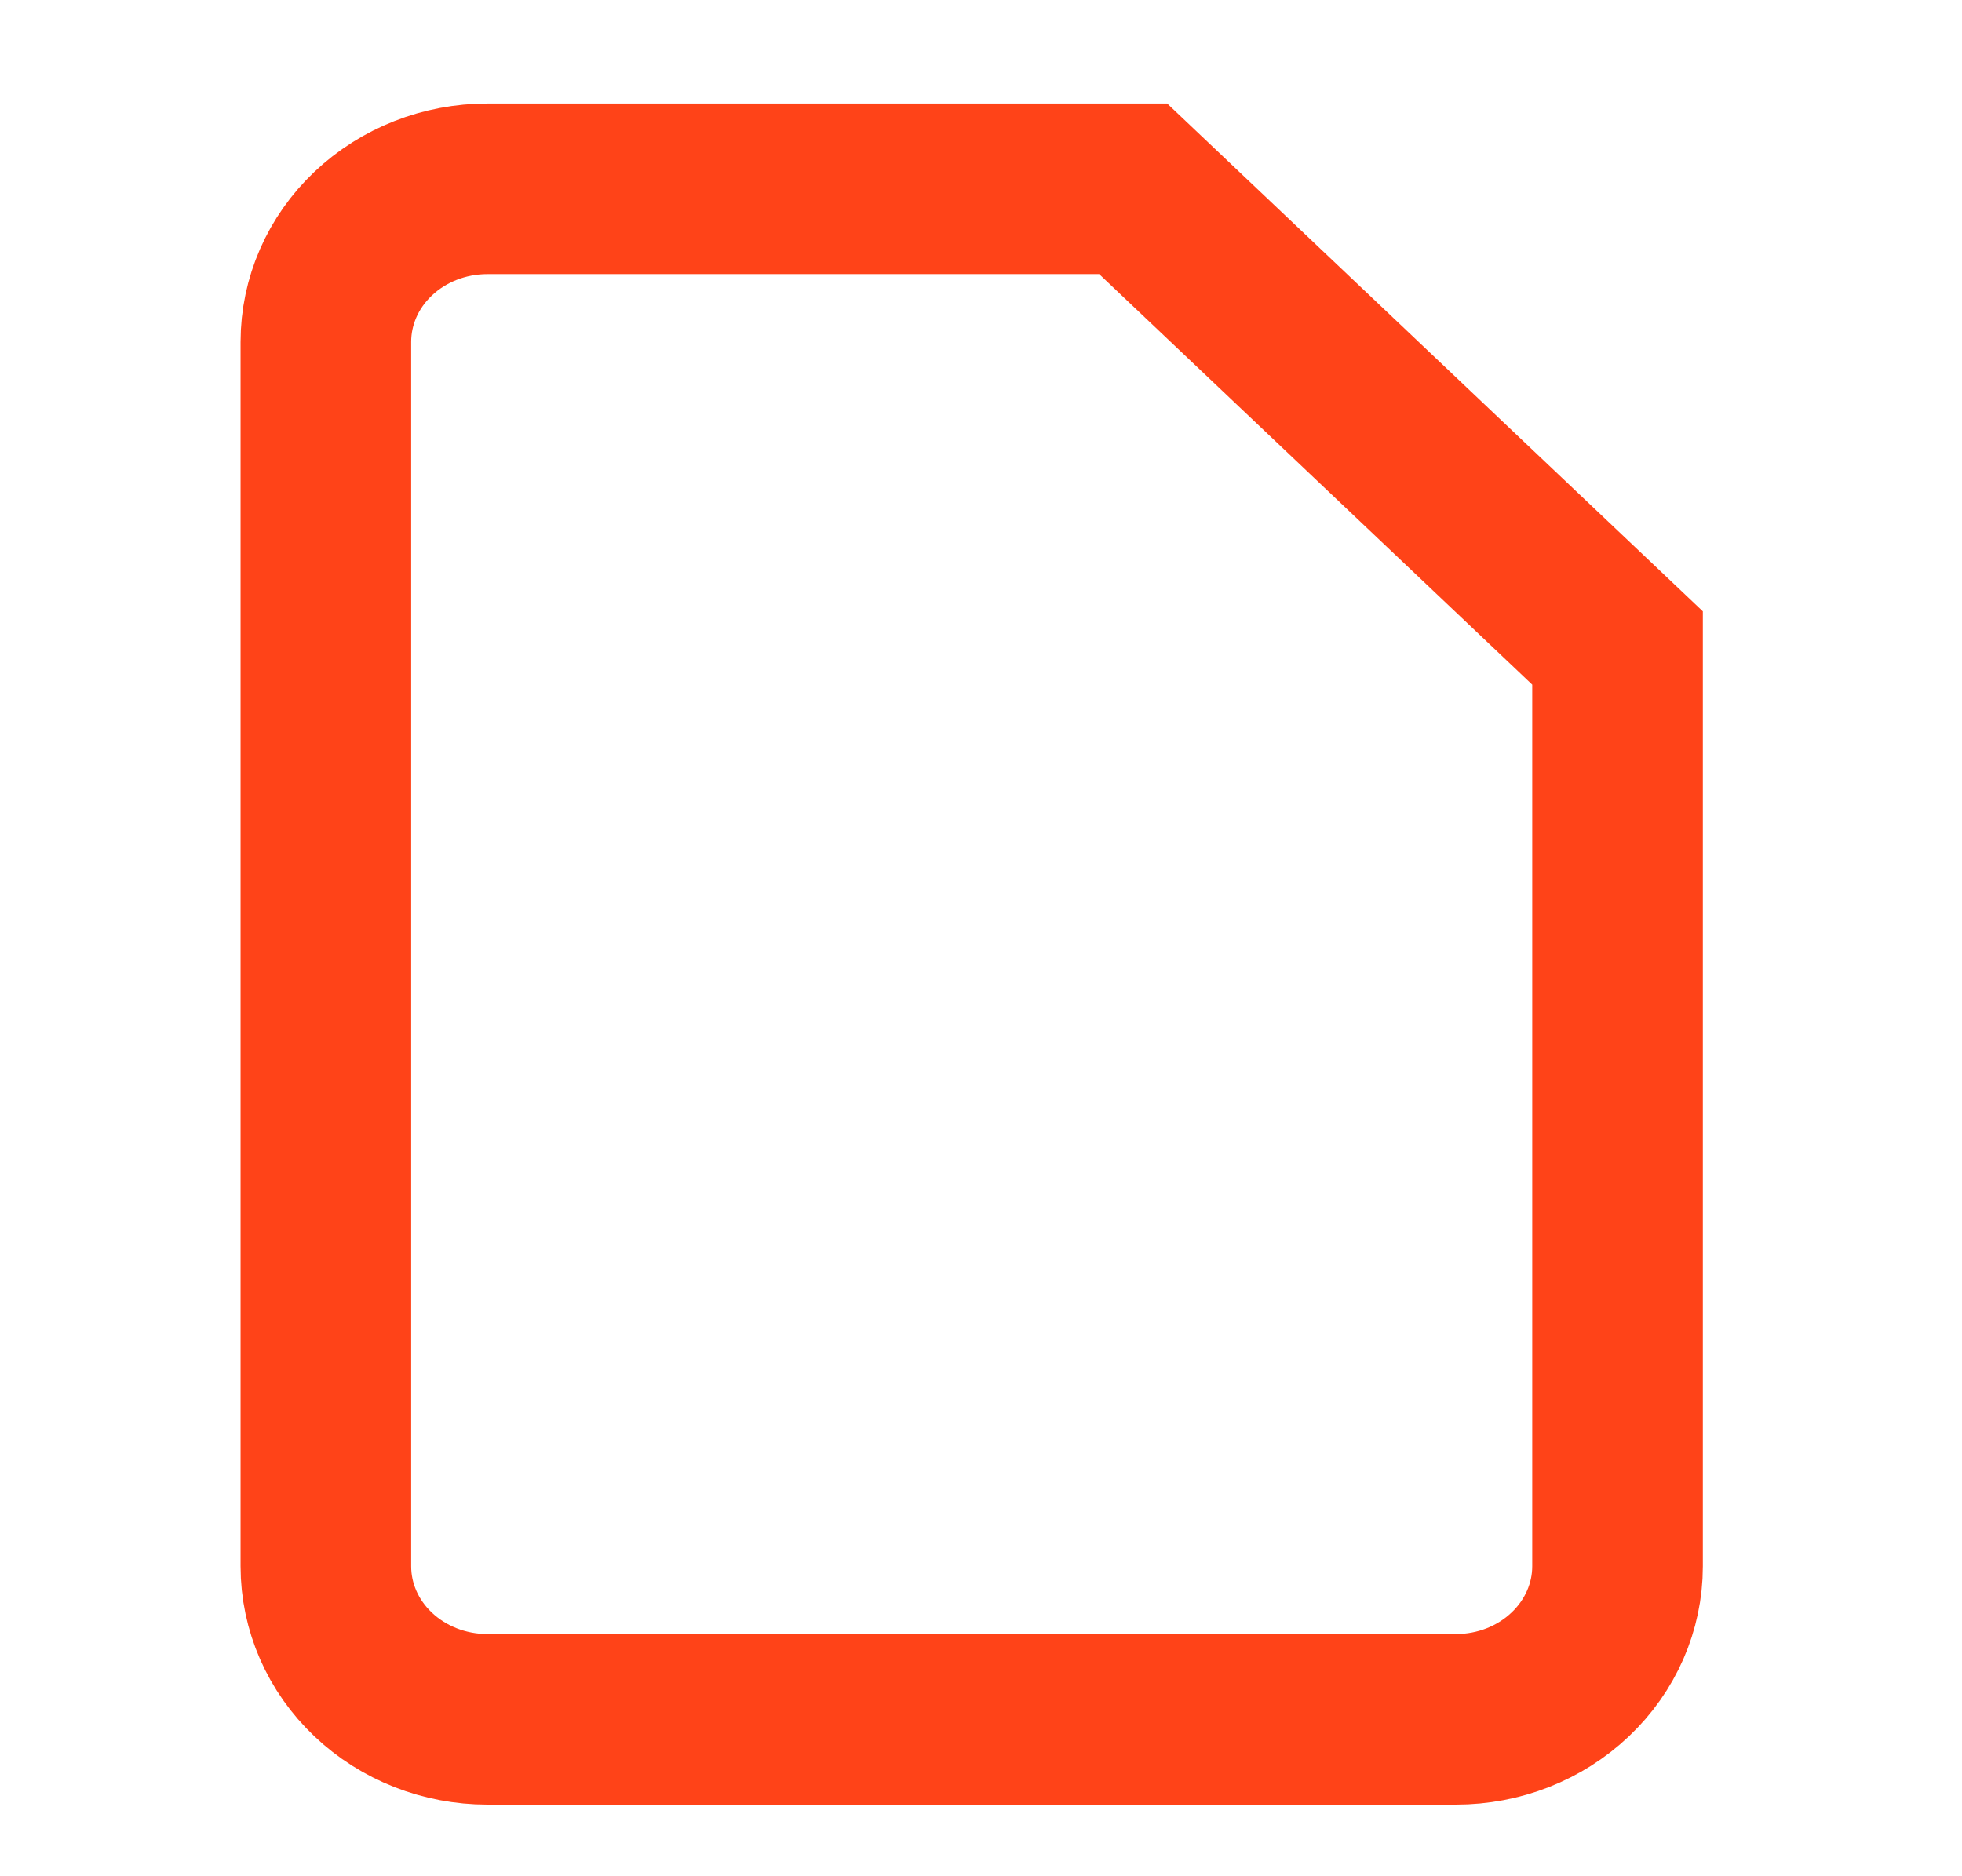 <svg width="23" height="22" viewBox="0 0 23 22" fill="none" xmlns="http://www.w3.org/2000/svg">
<g clip-path="url(#clip0_35_134)">
<path d="M13.284 2.214H5.713C5.211 2.214 4.729 2.403 4.374 2.74C4.019 3.076 3.82 3.533 3.82 4.009V18.366C3.82 18.841 4.019 19.298 4.374 19.634C4.729 19.971 5.211 20.16 5.713 20.16H17.069C17.571 20.16 18.052 19.971 18.407 19.634C18.762 19.298 18.962 18.841 18.962 18.366V7.598L13.284 2.214Z" stroke="#FF4318" stroke-width="2"/>
</g>
<defs>
<clipPath id="clip0_35_134">
<rect width="22.713" height="21.535" fill="white" transform="translate(0.034 0.419)"/>
</clipPath>
</defs>
</svg>
